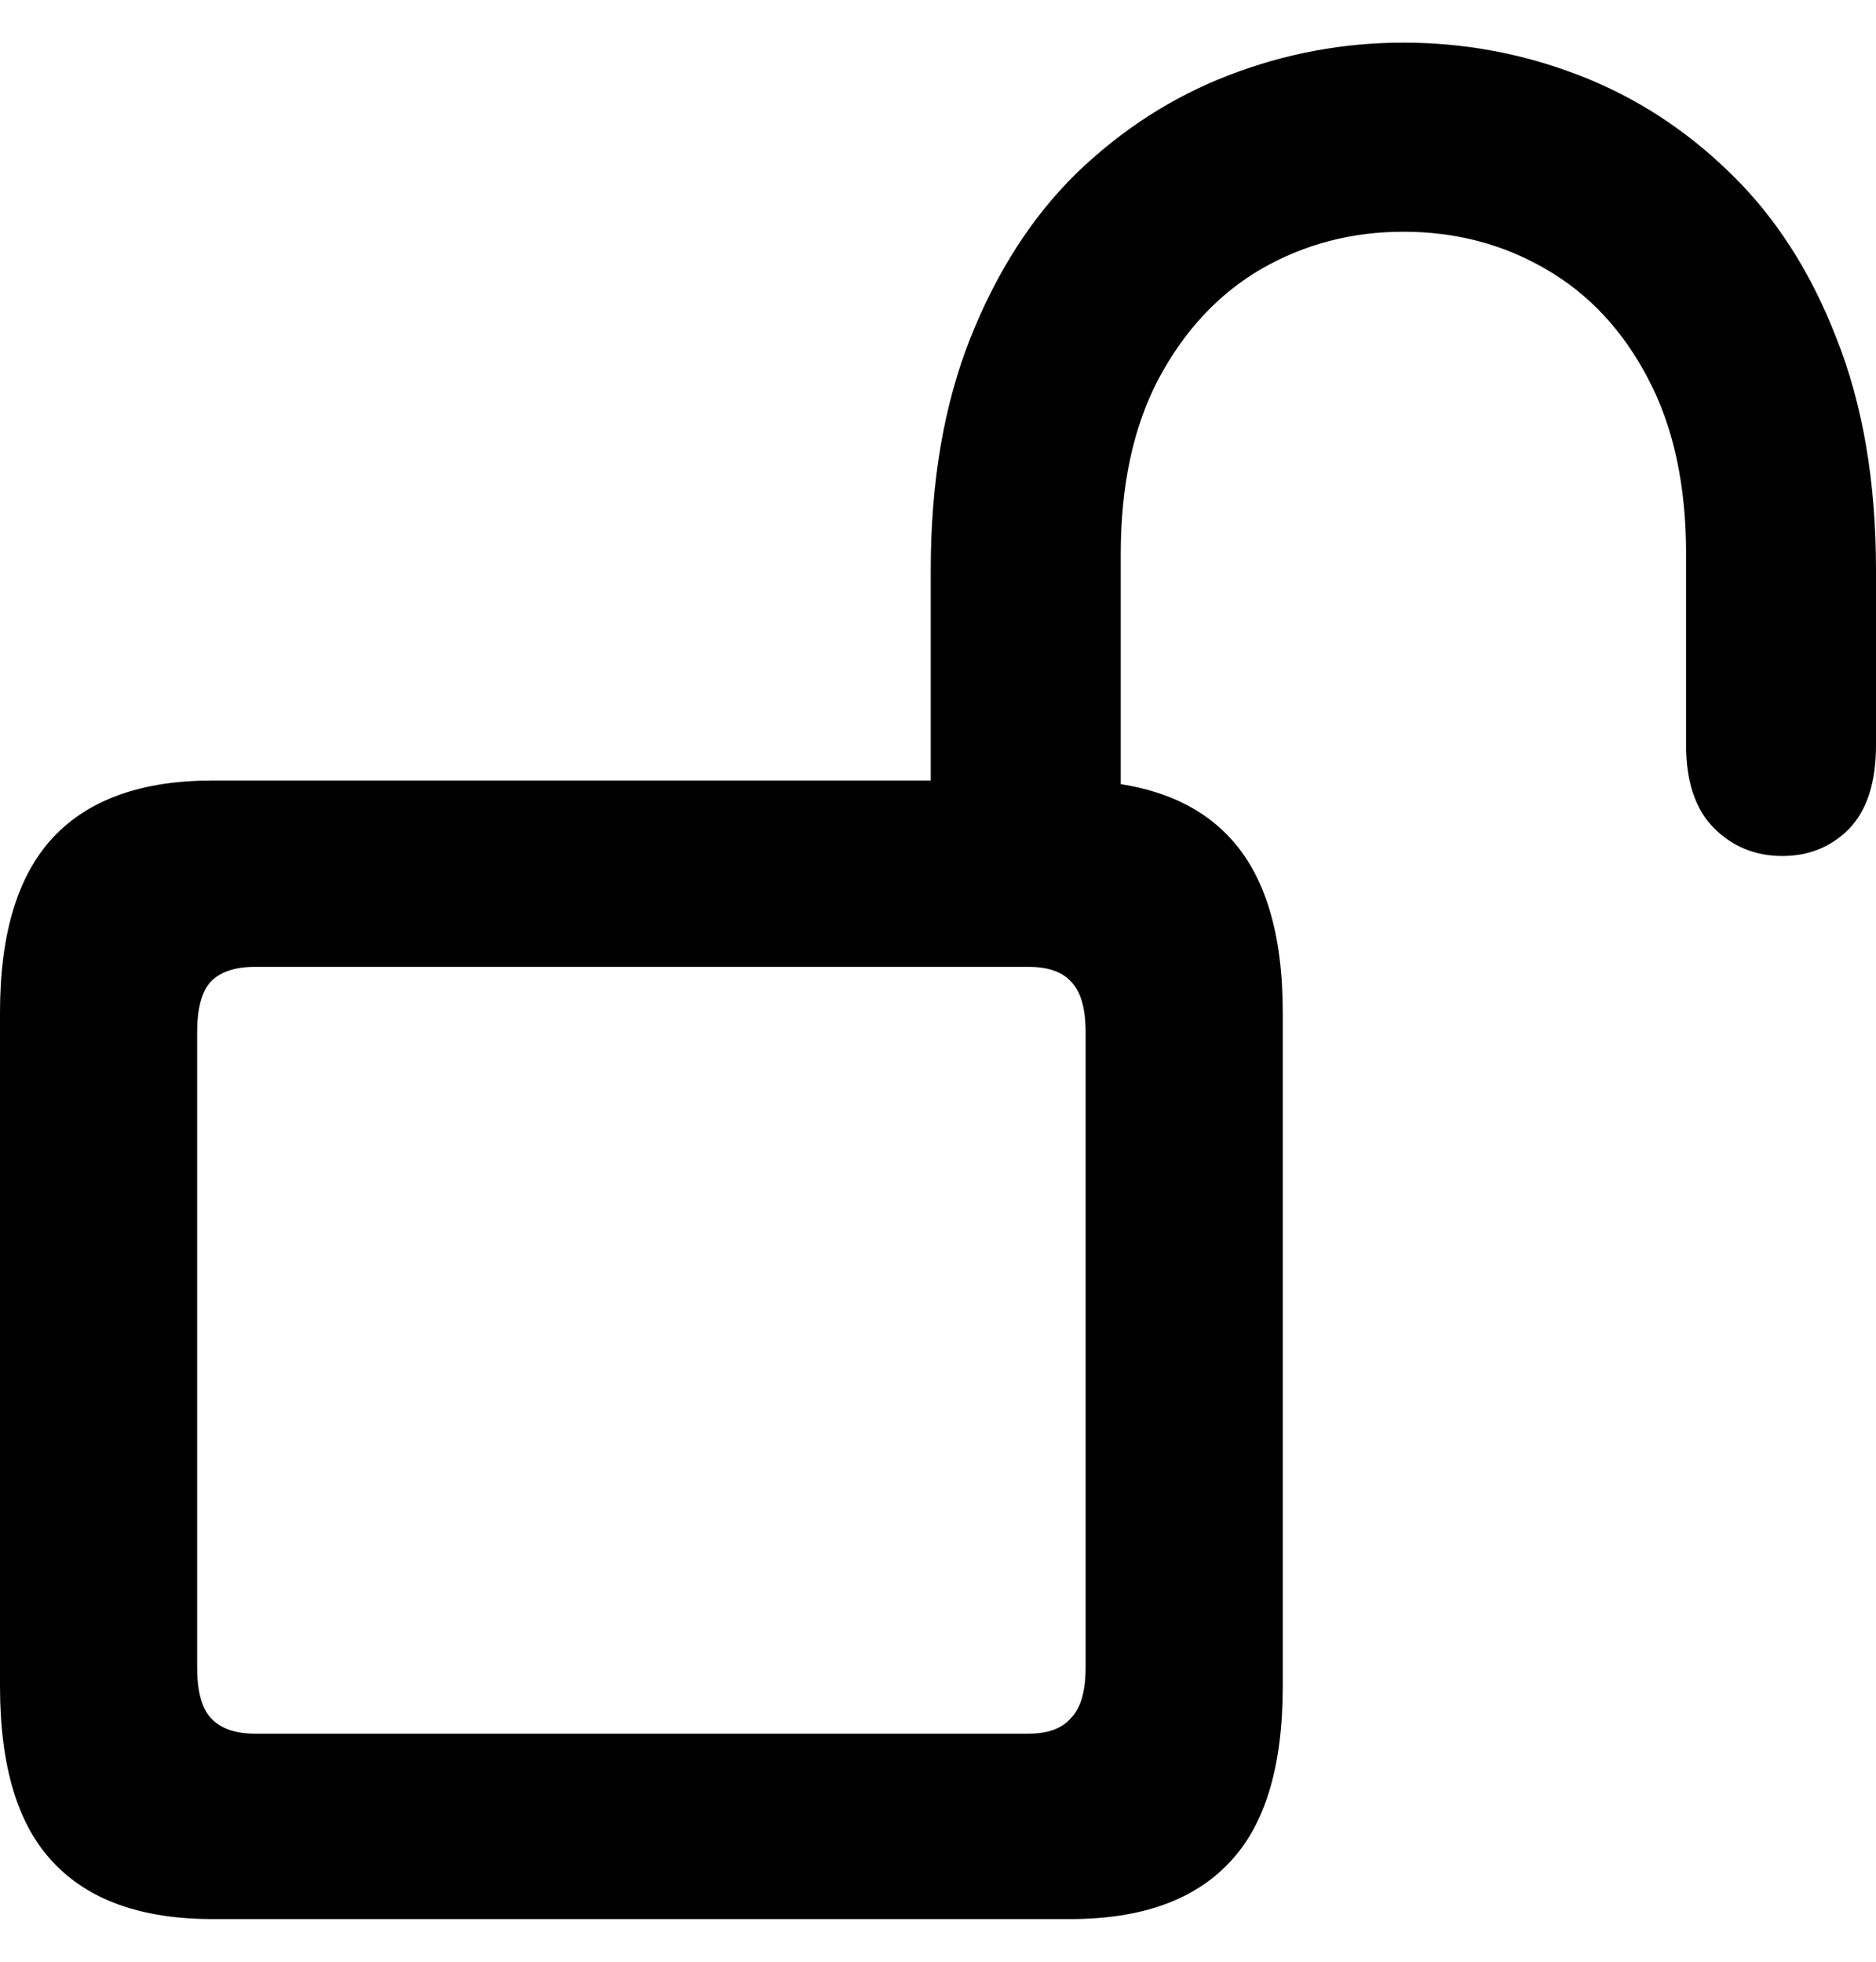 <svg width="22" height="23" viewBox="0 0 22 23" fill="none" xmlns="http://www.w3.org/2000/svg">
<path d="M2.491 22.5H12.552C13.382 22.5 14.005 22.278 14.42 21.834C14.836 21.397 15.043 20.709 15.043 19.769V11.871C15.043 10.947 14.836 10.262 14.42 9.818C14.005 9.374 13.382 9.151 12.552 9.151H2.491C1.661 9.151 1.038 9.374 0.623 9.818C0.208 10.262 0 10.947 0 11.871V19.769C0 20.709 0.208 21.397 0.623 21.834C1.038 22.278 1.661 22.5 2.491 22.5ZM2.988 20.326C2.755 20.326 2.583 20.264 2.47 20.14C2.365 20.024 2.312 19.827 2.312 19.551V12.101C2.312 11.824 2.365 11.627 2.47 11.511C2.583 11.394 2.755 11.336 2.988 11.336H12.066C12.291 11.336 12.457 11.394 12.562 11.511C12.675 11.627 12.731 11.824 12.731 12.101V19.551C12.731 19.827 12.675 20.024 12.562 20.14C12.457 20.264 12.291 20.326 12.066 20.326H2.988ZM10.915 10.156H13.143V6.497C13.143 5.689 13.291 5.004 13.586 4.443C13.889 3.875 14.29 3.446 14.79 3.154C15.296 2.863 15.852 2.717 16.458 2.717C17.07 2.717 17.626 2.863 18.126 3.154C18.632 3.446 19.034 3.875 19.329 4.443C19.625 5.004 19.773 5.689 19.773 6.497V8.736C19.773 9.166 19.882 9.49 20.1 9.709C20.318 9.927 20.585 10.036 20.902 10.036C21.212 10.036 21.472 9.931 21.683 9.719C21.894 9.501 22 9.173 22 8.736V6.683C22 5.649 21.845 4.742 21.535 3.963C21.233 3.184 20.818 2.539 20.29 2.029C19.769 1.52 19.178 1.137 18.516 0.882C17.855 0.627 17.169 0.5 16.458 0.5C15.754 0.5 15.071 0.627 14.41 0.882C13.748 1.137 13.154 1.52 12.626 2.029C12.105 2.539 11.69 3.184 11.38 3.963C11.07 4.742 10.915 5.649 10.915 6.683V10.156Z" fill="black"/>
</svg>
